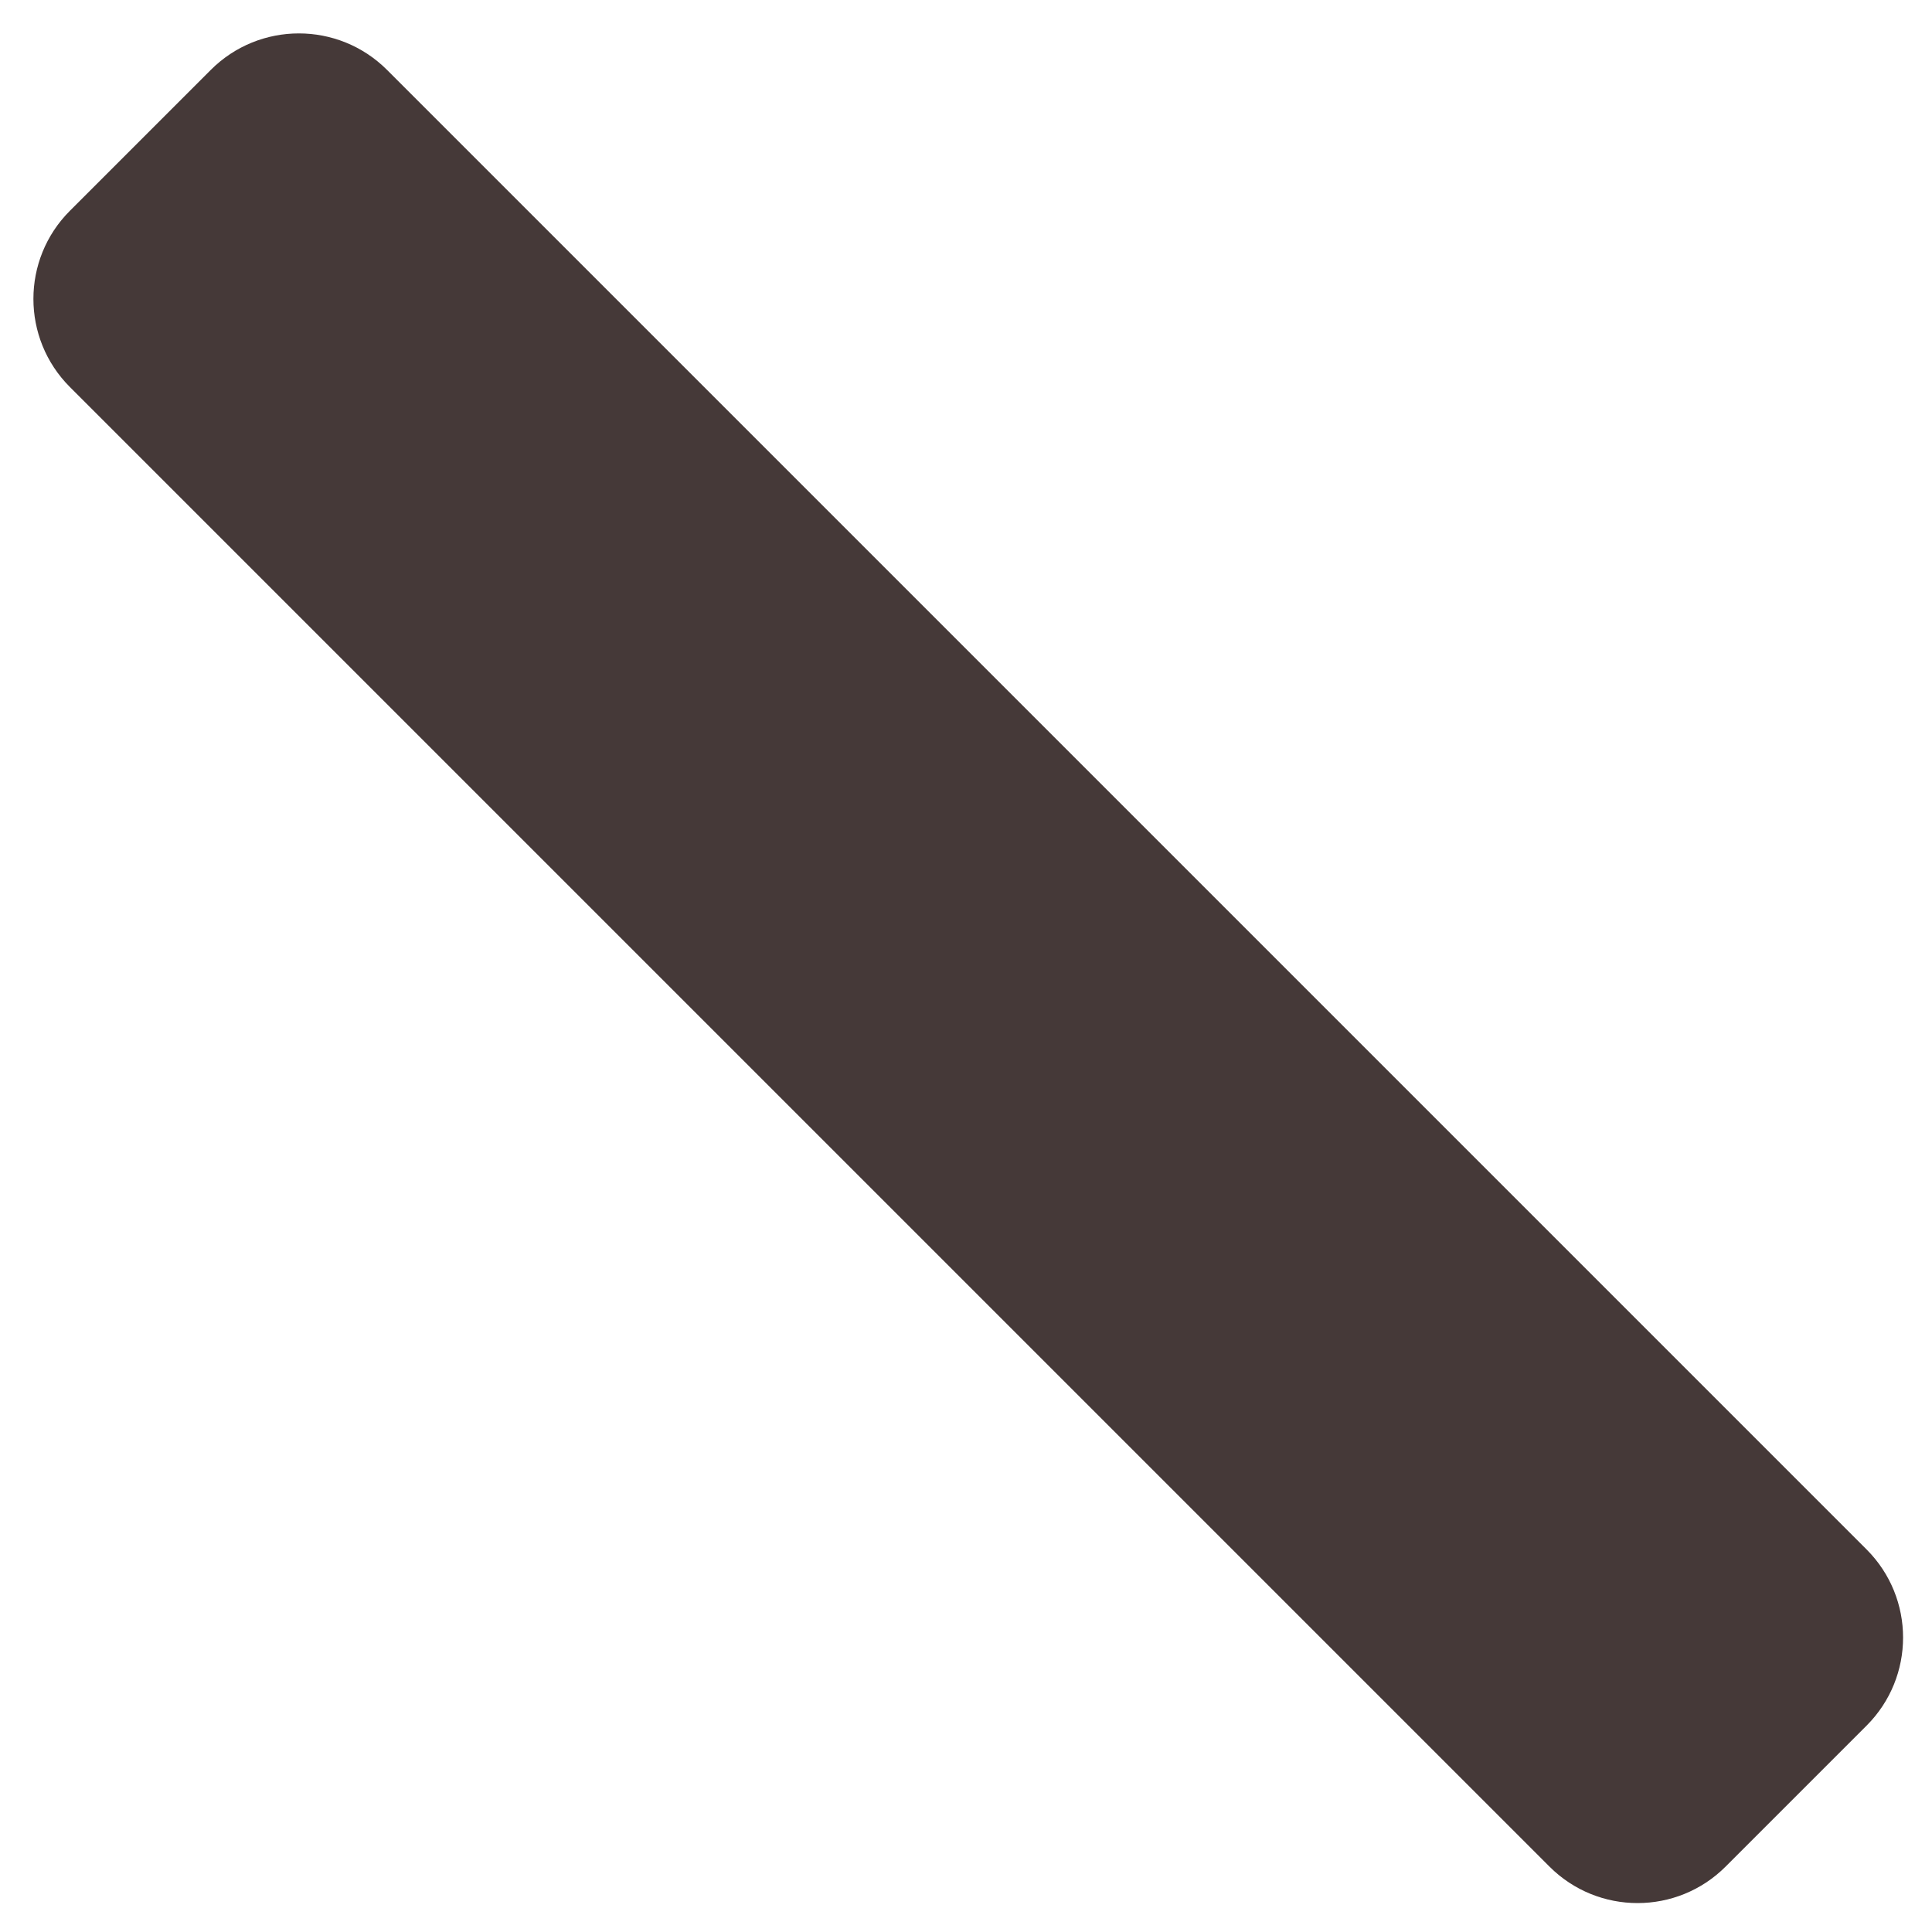 <svg width="28" height="28" viewBox="0 0 28 28" fill="none" xmlns="http://www.w3.org/2000/svg">
<path d="M27.052 25.009L25.009 27.052C24.304 27.757 23.161 27.757 22.456 27.052L1.013 5.609C0.308 4.904 0.308 3.76 1.013 3.055L3.055 1.013C3.76 0.308 4.903 0.308 5.609 1.013L27.052 22.456C27.757 23.161 27.757 24.304 27.052 25.009Z" fill="#453938"/>
</svg>
